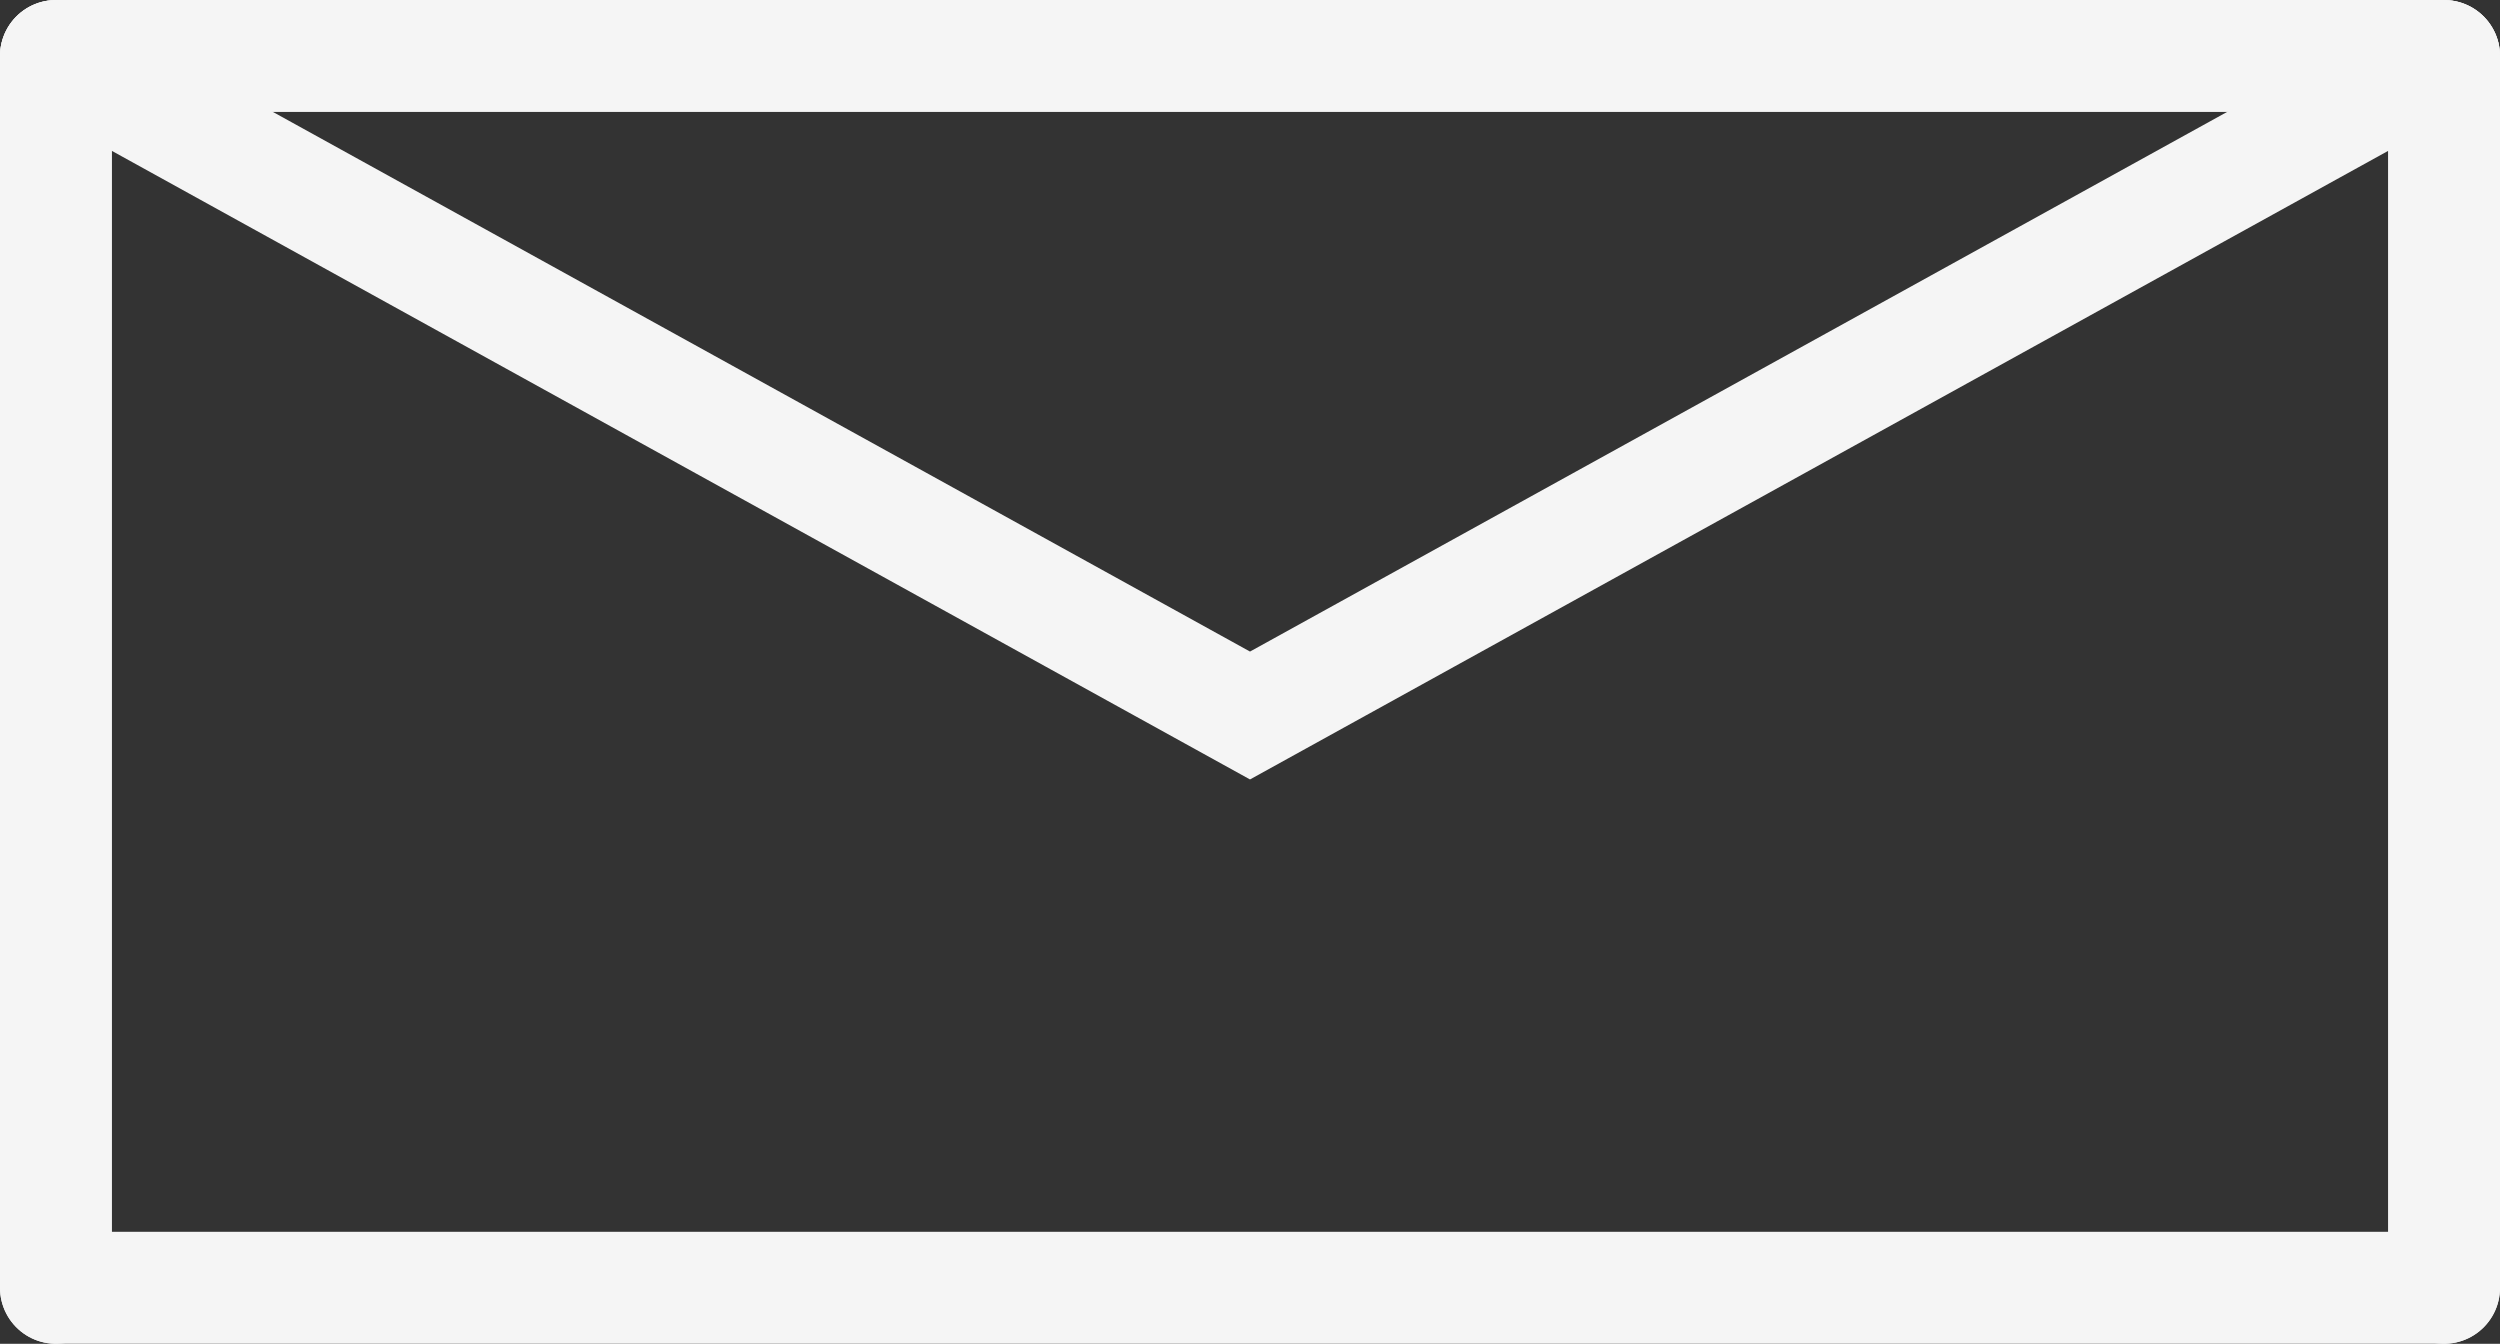 <svg id="Layer_1" data-name="Layer 1" xmlns="http://www.w3.org/2000/svg" viewBox="0 0 1340 720.26"><rect x="0" y="0" width="1340" height="720.26" fill="#333333" stroke="none"/><defs><style>.cls-1{fill:none;stroke:#f5f5f5;stroke-linecap:round;stroke-miterlimit:10;stroke-width:60px;}</style></defs><path class="cls-1" d="M43,352.92,683,706.38l640-353.46" transform="translate(-13 -322.87)"/><path class="cls-1" d="M43,352.87H1323" transform="translate(-13 -322.87)"/><path class="cls-1" d="M1323,1013.13H43" transform="translate(-13 -322.87)"/><path class="cls-1" d="M1323,1013.13V352.92" transform="translate(-13 -322.87)"/><path class="cls-1" d="M43,1013.13V352.92" transform="translate(-13 -322.87)"/></svg>